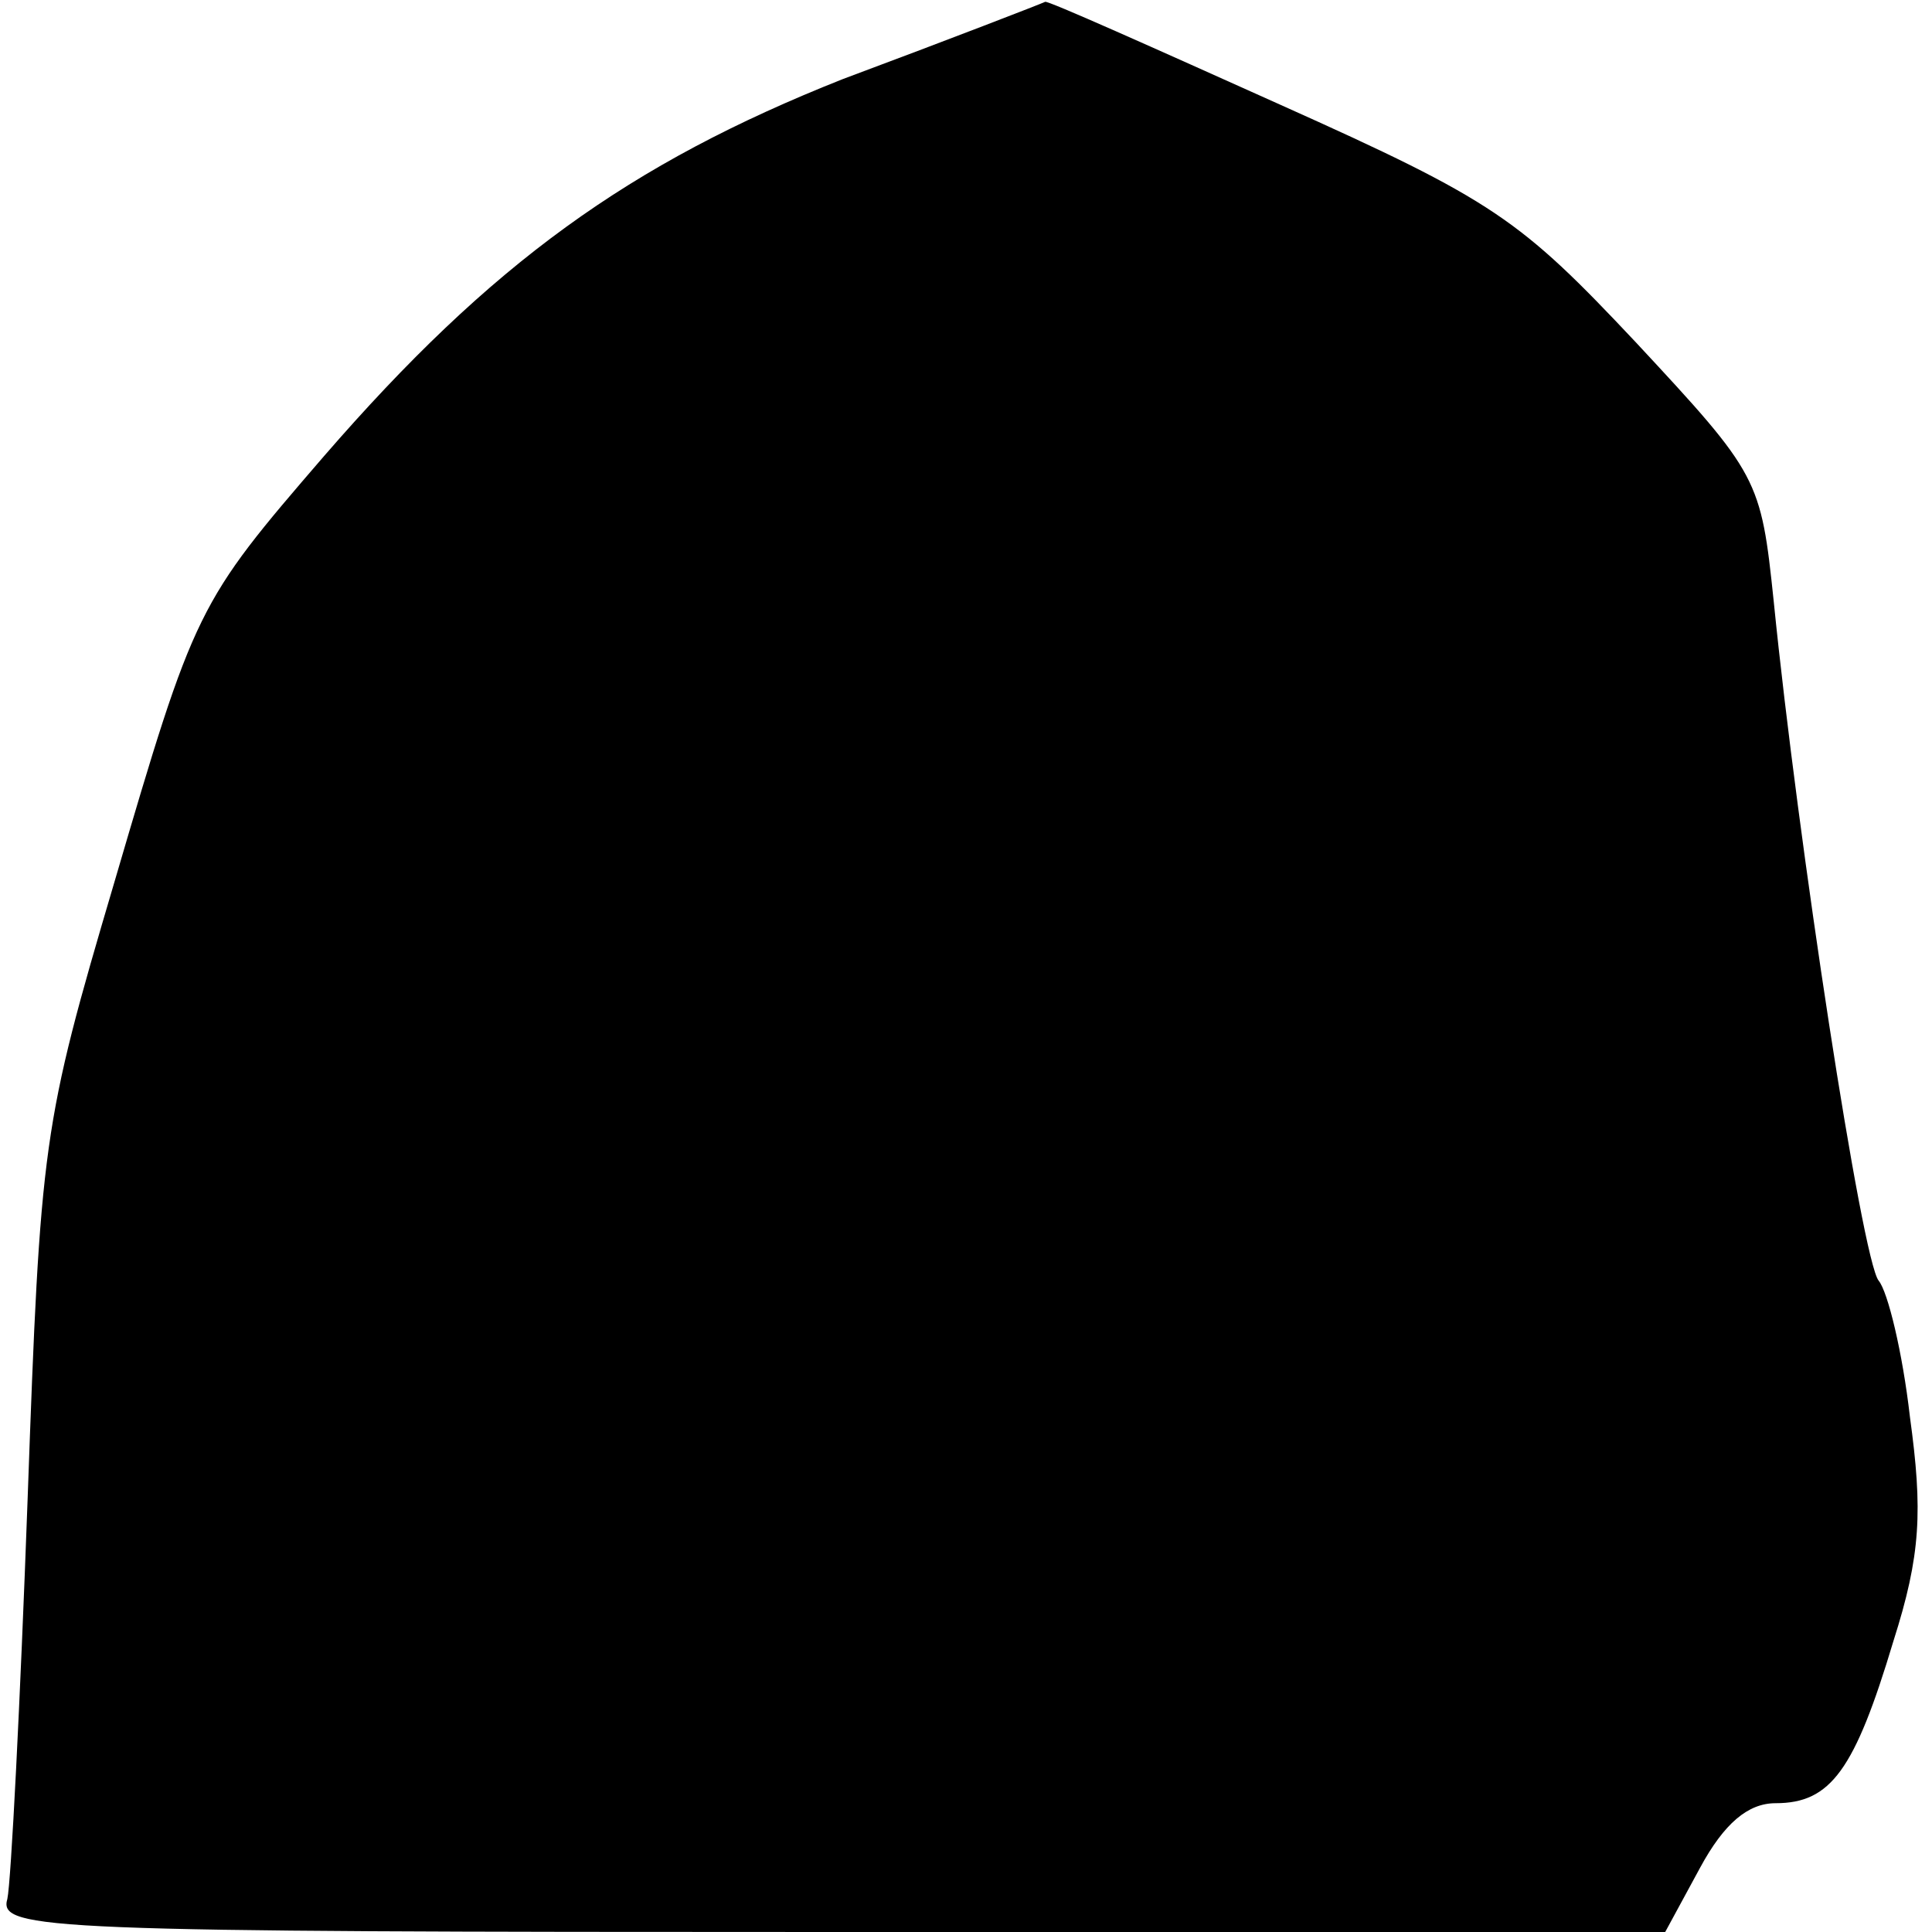 <?xml version="1.0" standalone="no"?>
<!DOCTYPE svg PUBLIC "-//W3C//DTD SVG 20010904//EN"
 "http://www.w3.org/TR/2001/REC-SVG-20010904/DTD/svg10.dtd">
<svg version="1.0" xmlns="http://www.w3.org/2000/svg"
 width="105pt" height="105pt" viewBox="0 0 105 105"
 preserveAspectRatio="xMidYMid meet">
<g transform="translate(0,105) scale(0.1,-0.1)"
fill="#000000" stroke="none">
<path fill="#000000" stroke="none" d="M458 1007 c-116 -46 -191 -100 -282
-205 -69 -80 -70 -82 -114 -232 -39 -132 -40 -140 -47 -335 -4 -110 -9 -208
-11 -217 -5 -17 21 -18 448 -18 l453 0 19 35 c13 24 26 35 41 35 30 0 43 18
64 88 15 47 16 71 9 122 -4 35 -12 68 -17 74 -9 11 -44 239 -57 369 -7 67 -8
69 -75 141 -63 67 -77 77 -193 129 -69 31 -127 57 -128 56 -2 -1 -51 -20 -110
-42z"/>
</g>
</svg>
